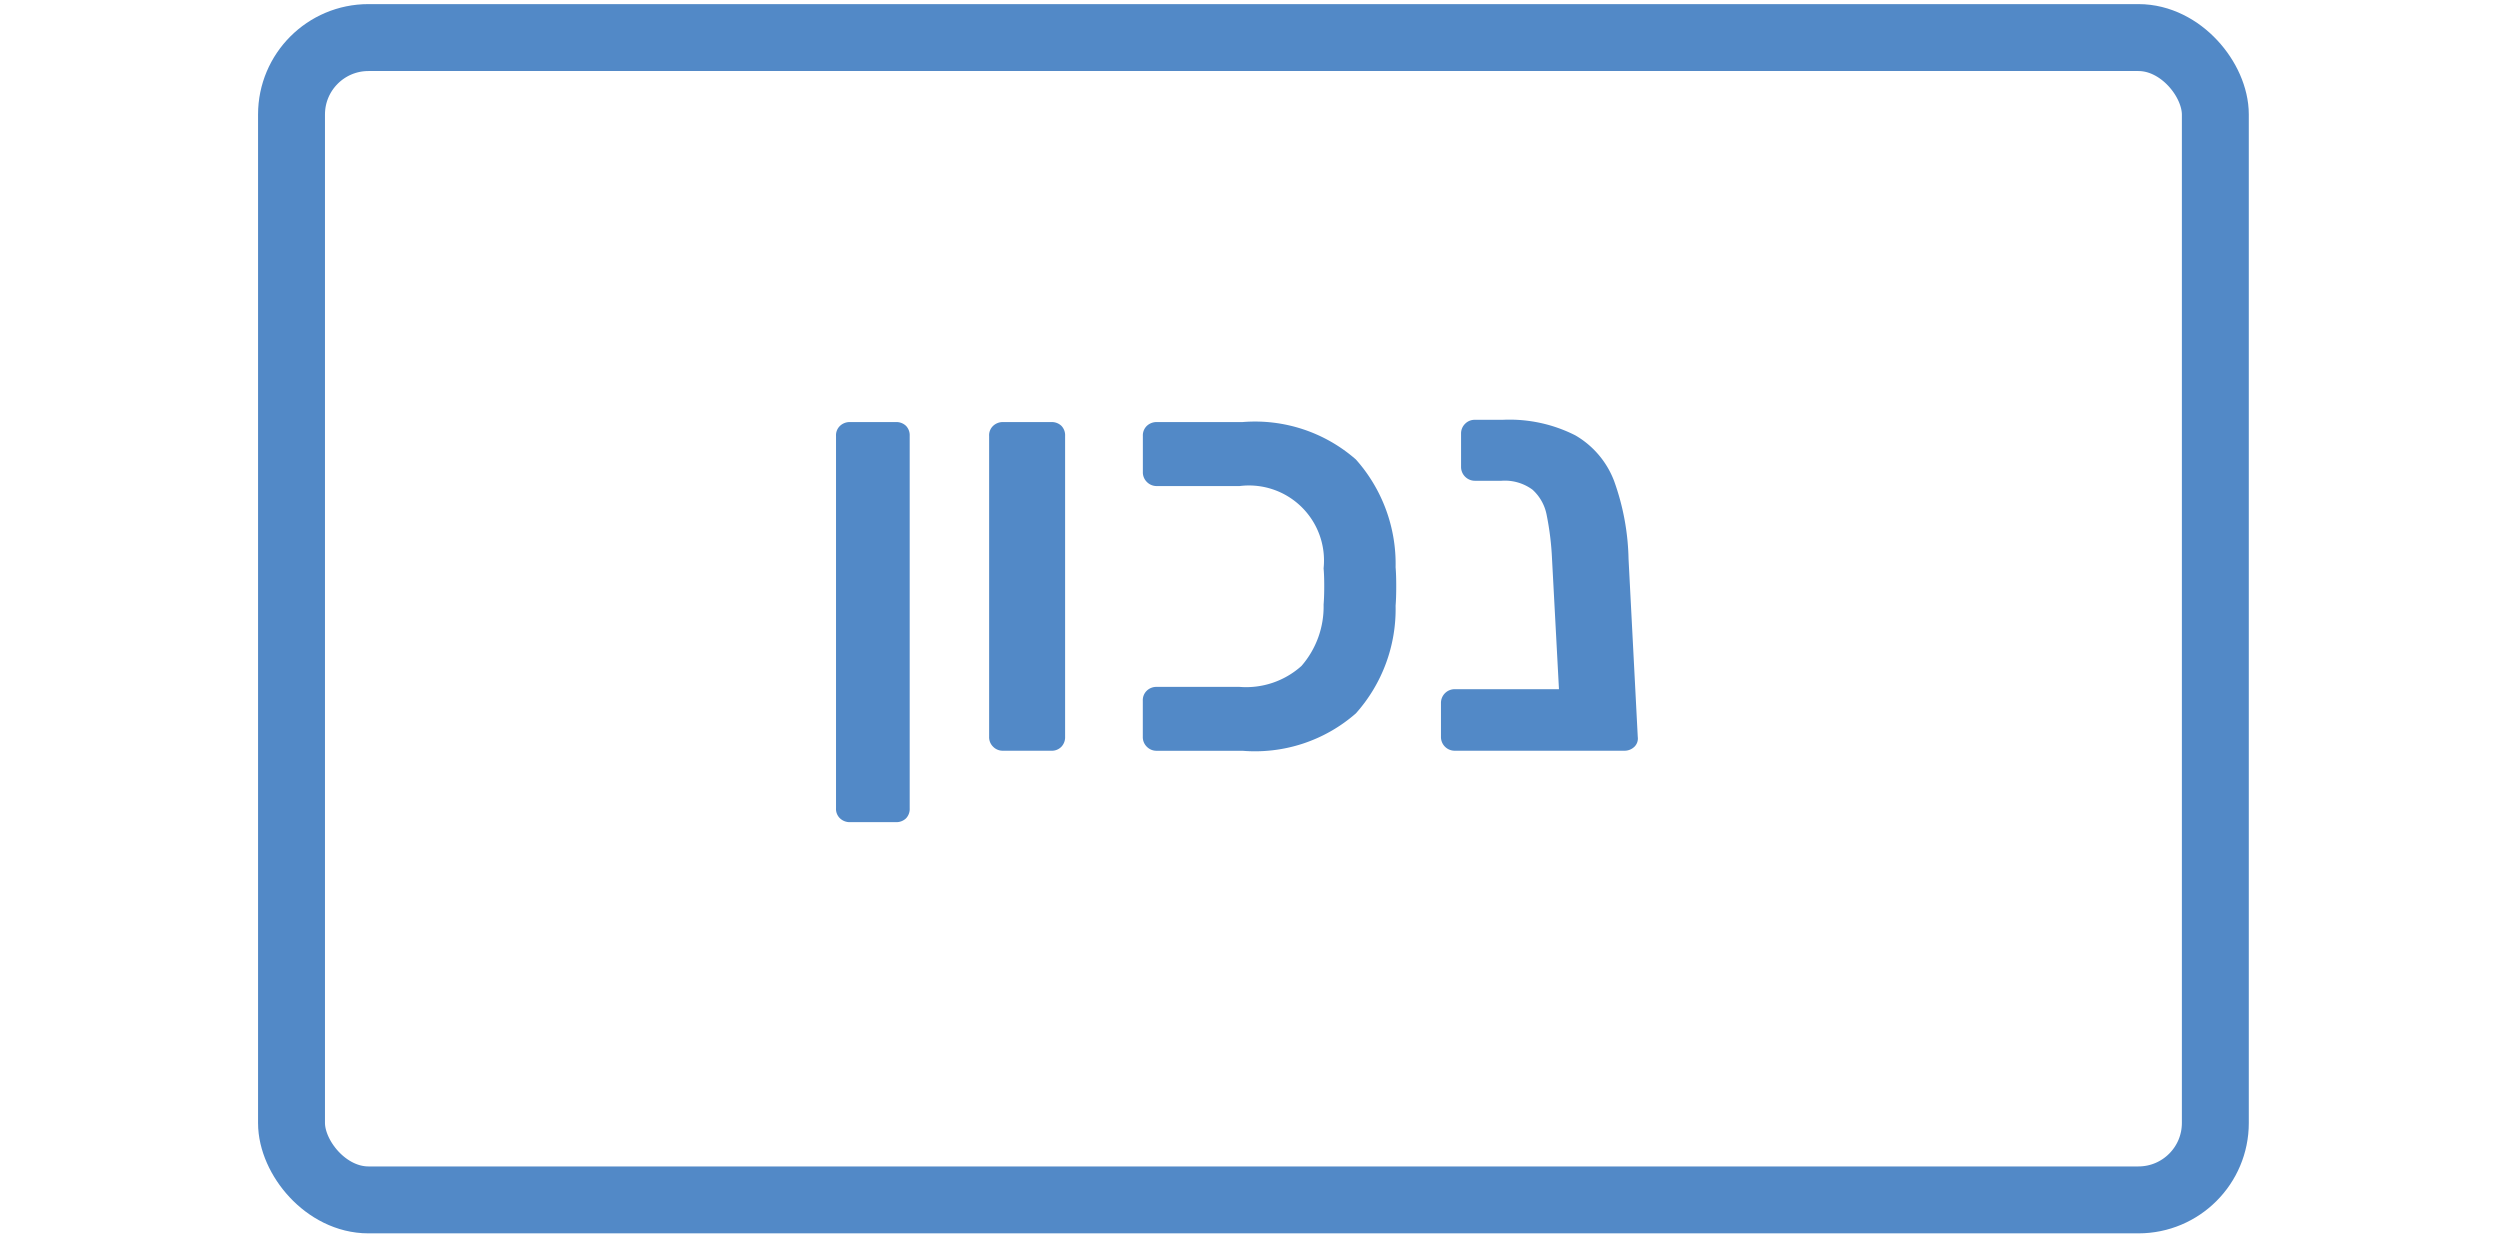 <svg preserveAspectRatio="none" id="b3fb733b-4f2a-4b57-8064-3595741a6822" data-name="Layer 1" xmlns="http://www.w3.org/2000/svg" viewBox="0 0 47.777 23.649"><defs><style>.ba95d2cc-2375-4cd8-8b46-6163bbae10f0{fill:none;stroke:#5289c7;stroke-miterlimit:10;stroke-width:1.279px;}.f87b8cf9-6ab8-48db-9315-f36a6ed632bc{fill:#5289c7;}</style></defs><title>Artboard 380 copy 8</title><rect class="ba95d2cc-2375-4cd8-8b46-6163bbae10f0" x="5.571" y="0.718" width="36.766" height="22.213" rx="1.47"/><path class="f87b8cf9-6ab8-48db-9315-f36a6ed632bc" d="M16.054,15.64a.247.247,0,0,1-.077-.193V8.331a.247.247,0,0,1,.077-.193.269.269,0,0,1,.188-.072h.88a.265.265,0,0,1,.192.072.258.258,0,0,1,.071.193V15.447a.258.258,0,0,1-.071.193.265.265,0,0,1-.192.072h-.88A.269.269,0,0,1,16.054,15.64Z"/><path class="f87b8cf9-6ab8-48db-9315-f36a6ed632bc" d="M18.98,14.271a.252.252,0,0,1-.077-.188v-5.752A.247.247,0,0,1,18.98,8.138a.269.269,0,0,1,.188-.072h.924a.265.265,0,0,1,.192.072.258.258,0,0,1,.071.193v5.752a.263.263,0,0,1-.071.188.252.252,0,0,1-.192.076h-.924A.256.256,0,0,1,18.98,14.271Z"/><path class="f87b8cf9-6ab8-48db-9315-f36a6ed632bc" d="M21.917,14.271a.256.256,0,0,1-.077-.188v-.693a.249.249,0,0,1,.077-.191.263.263,0,0,1,.188-.072h1.584a1.583,1.583,0,0,0,1.183-.4,1.726,1.726,0,0,0,.423-1.172c.008-.096.012-.213.012-.354q0-.208-.012-.34a1.434,1.434,0,0,0-1.605-1.572h-1.584a.26.26,0,0,1-.188-.078.256.256,0,0,1-.077-.188V8.331a.251.251,0,0,1,.077-.193.271.271,0,0,1,.188-.072h1.639a2.924,2.924,0,0,1,2.167.715,2.998,2.998,0,0,1,.759,2.059c.008.094.012.215.012.361q0,.231-.012.375a2.99,2.99,0,0,1-.759,2.057,2.924,2.924,0,0,1-2.167.715H22.104A.258.258,0,0,1,21.917,14.271Z"/><path class="f87b8cf9-6ab8-48db-9315-f36a6ed632bc" d="M31.235,14.271a.272.272,0,0,1-.198.076H27.802a.262.262,0,0,1-.264-.264V13.435a.262.262,0,0,1,.264-.264h1.991l-.132-2.477a5.485,5.485,0,0,0-.104-.857.87.87,0,0,0-.27-.479.892.892,0,0,0-.594-.17h-.507a.265.265,0,0,1-.264-.264V8.287a.258.258,0,0,1,.077-.188.254.254,0,0,1,.187-.076h.528a2.779,2.779,0,0,1,1.392.297,1.71,1.71,0,0,1,.742.875,4.662,4.662,0,0,1,.275,1.49l.176,3.398A.22.22,0,0,1,31.235,14.271Z"/></svg>